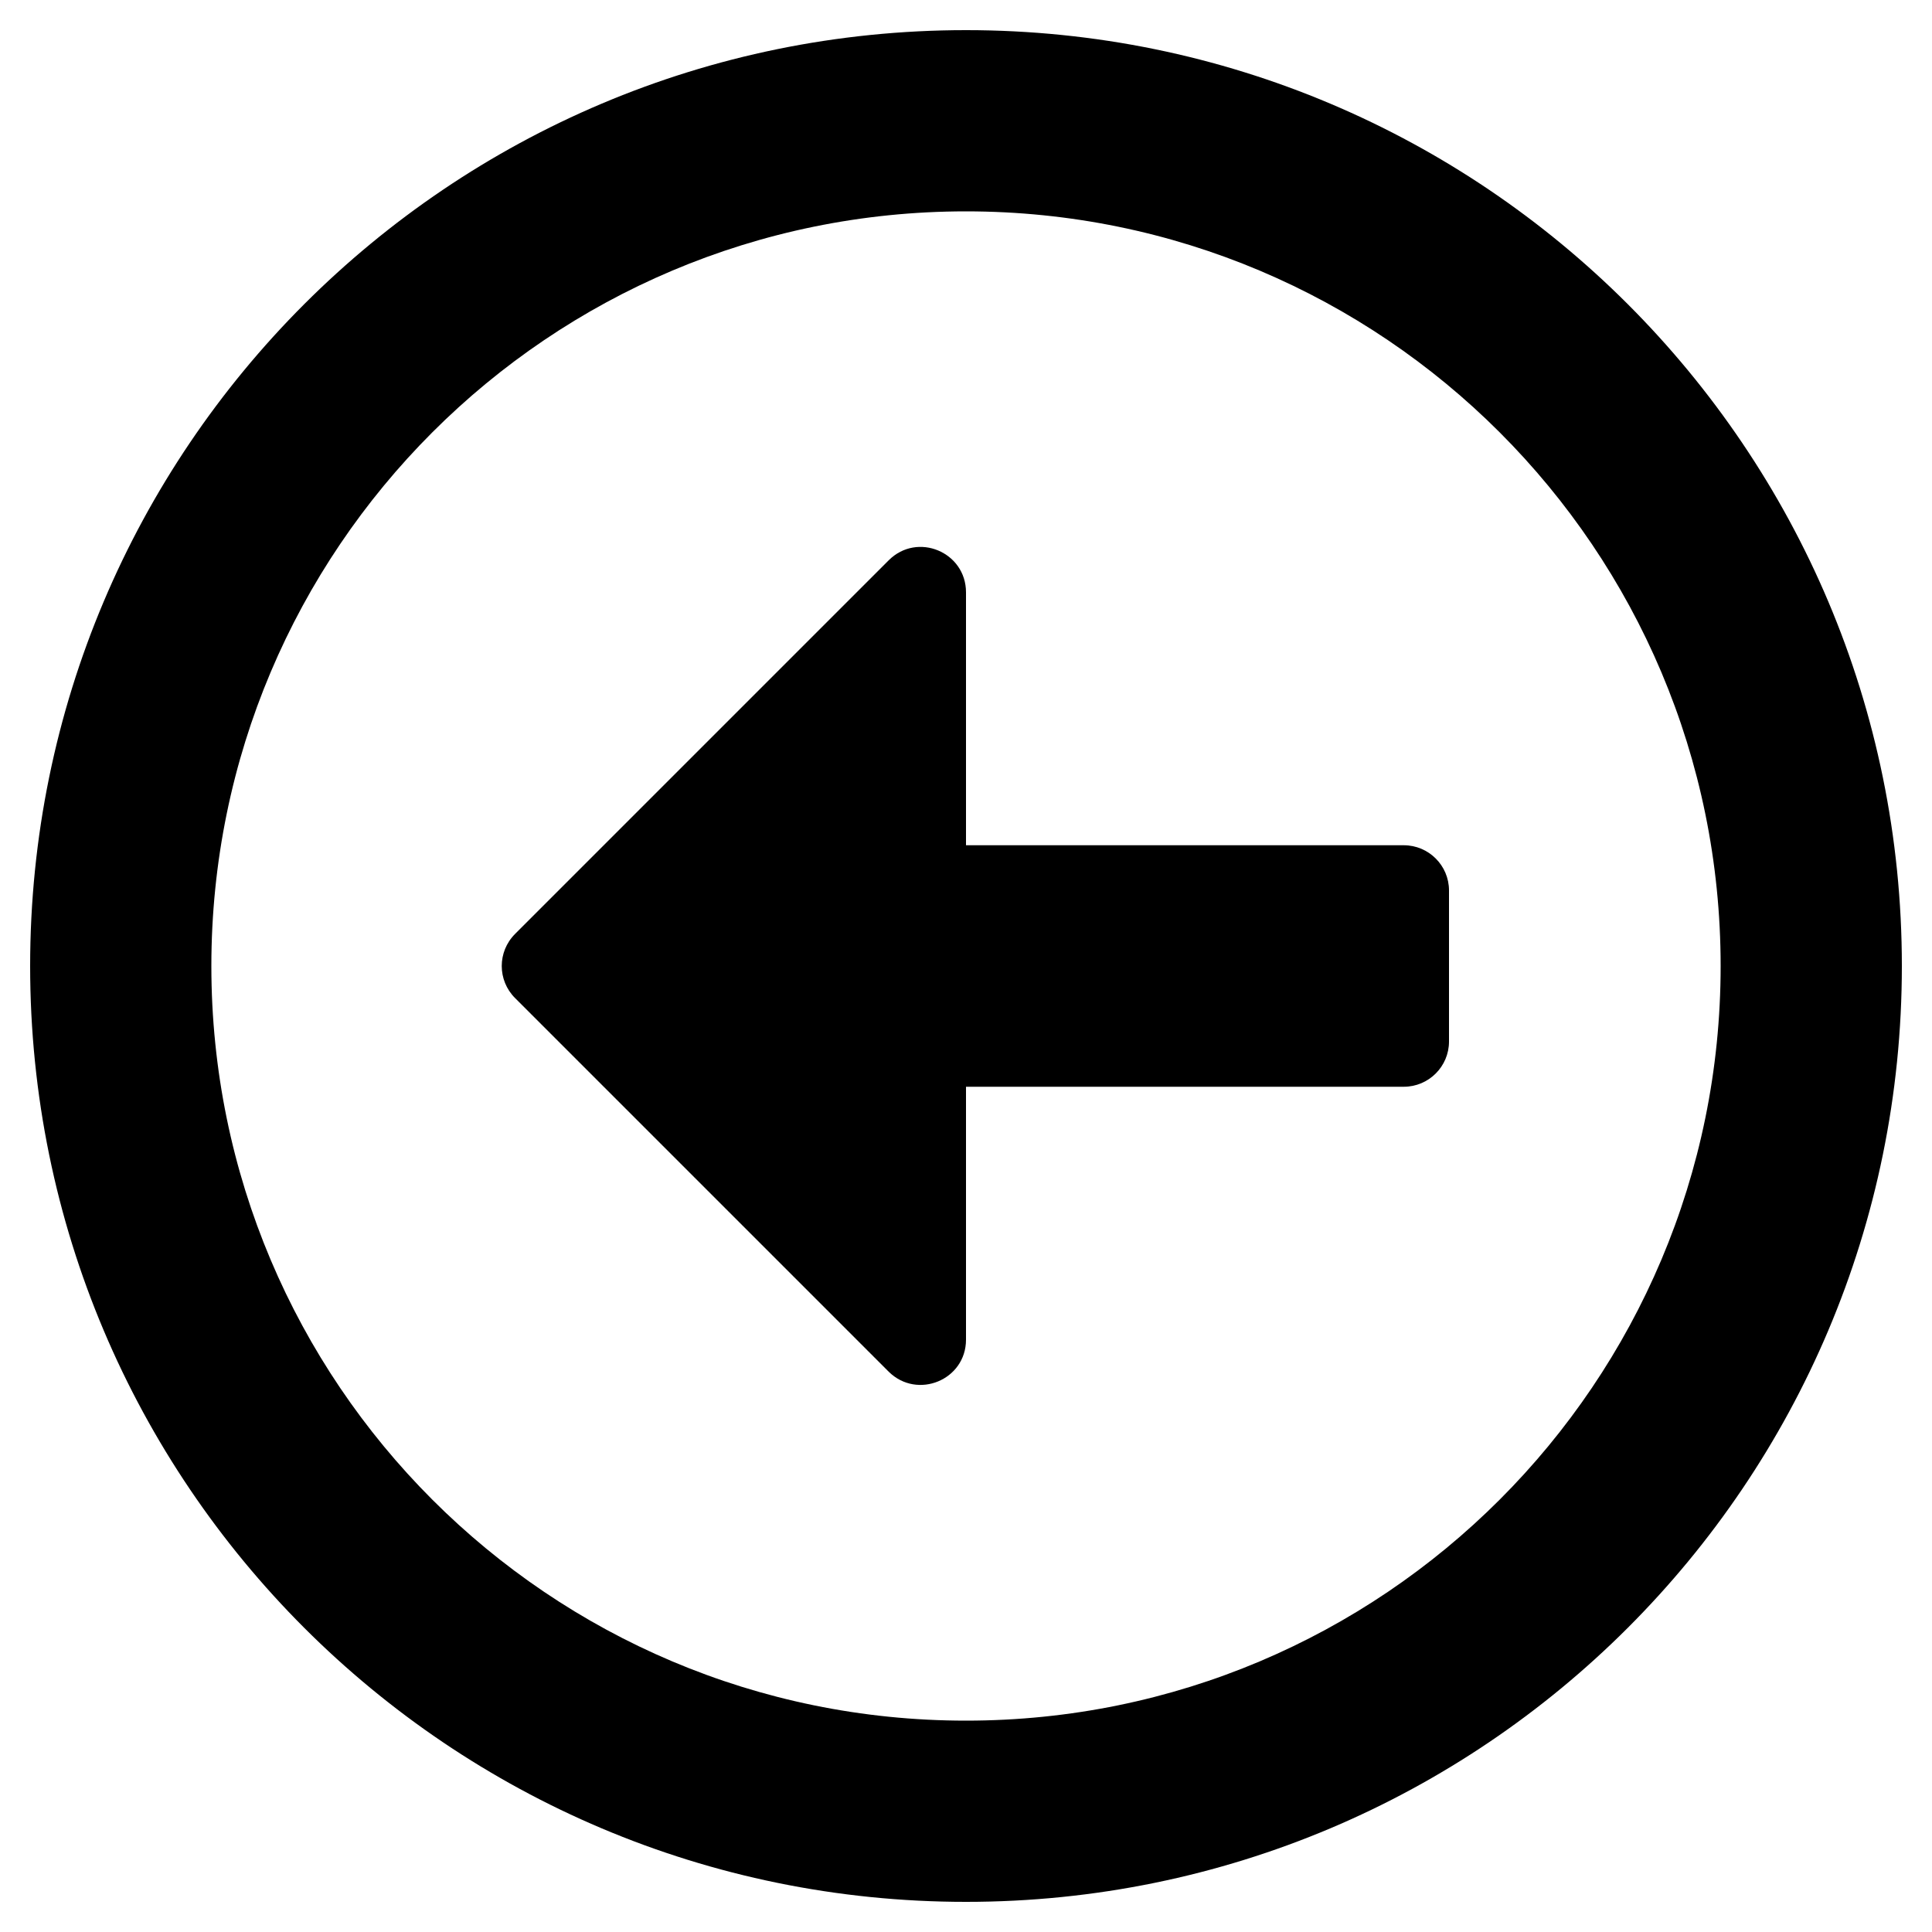 <svg height="1000" width="1000" xmlns="http://www.w3.org/2000/svg"><path d="M15.6 500c0 267.6 216.8 484.4 484.4 484.4S984.4 767.6 984.4 500 767.6 15.6 500 15.6 15.6 232.4 15.6 500zm875 0c0 215.8 -174.8 390.6 -390.6 390.6S109.4 715.8 109.4 500 284.2 109.4 500 109.4 890.6 284.2 890.6 500zM750 460.9v78.2c0 12.9 -10.5 23.4 -23.4 23.4H500v130.9c0 20.9 -25.2 31.2 -40 16.6L266.6 516.6c-9.2 -9.2 -9.2 -24 0 -33.2L460 290c14.8 -14.8 40 -4.3 40 16.6v130.9h226.6c12.9 0 23.4 10.5 23.4 23.4z"/></svg>